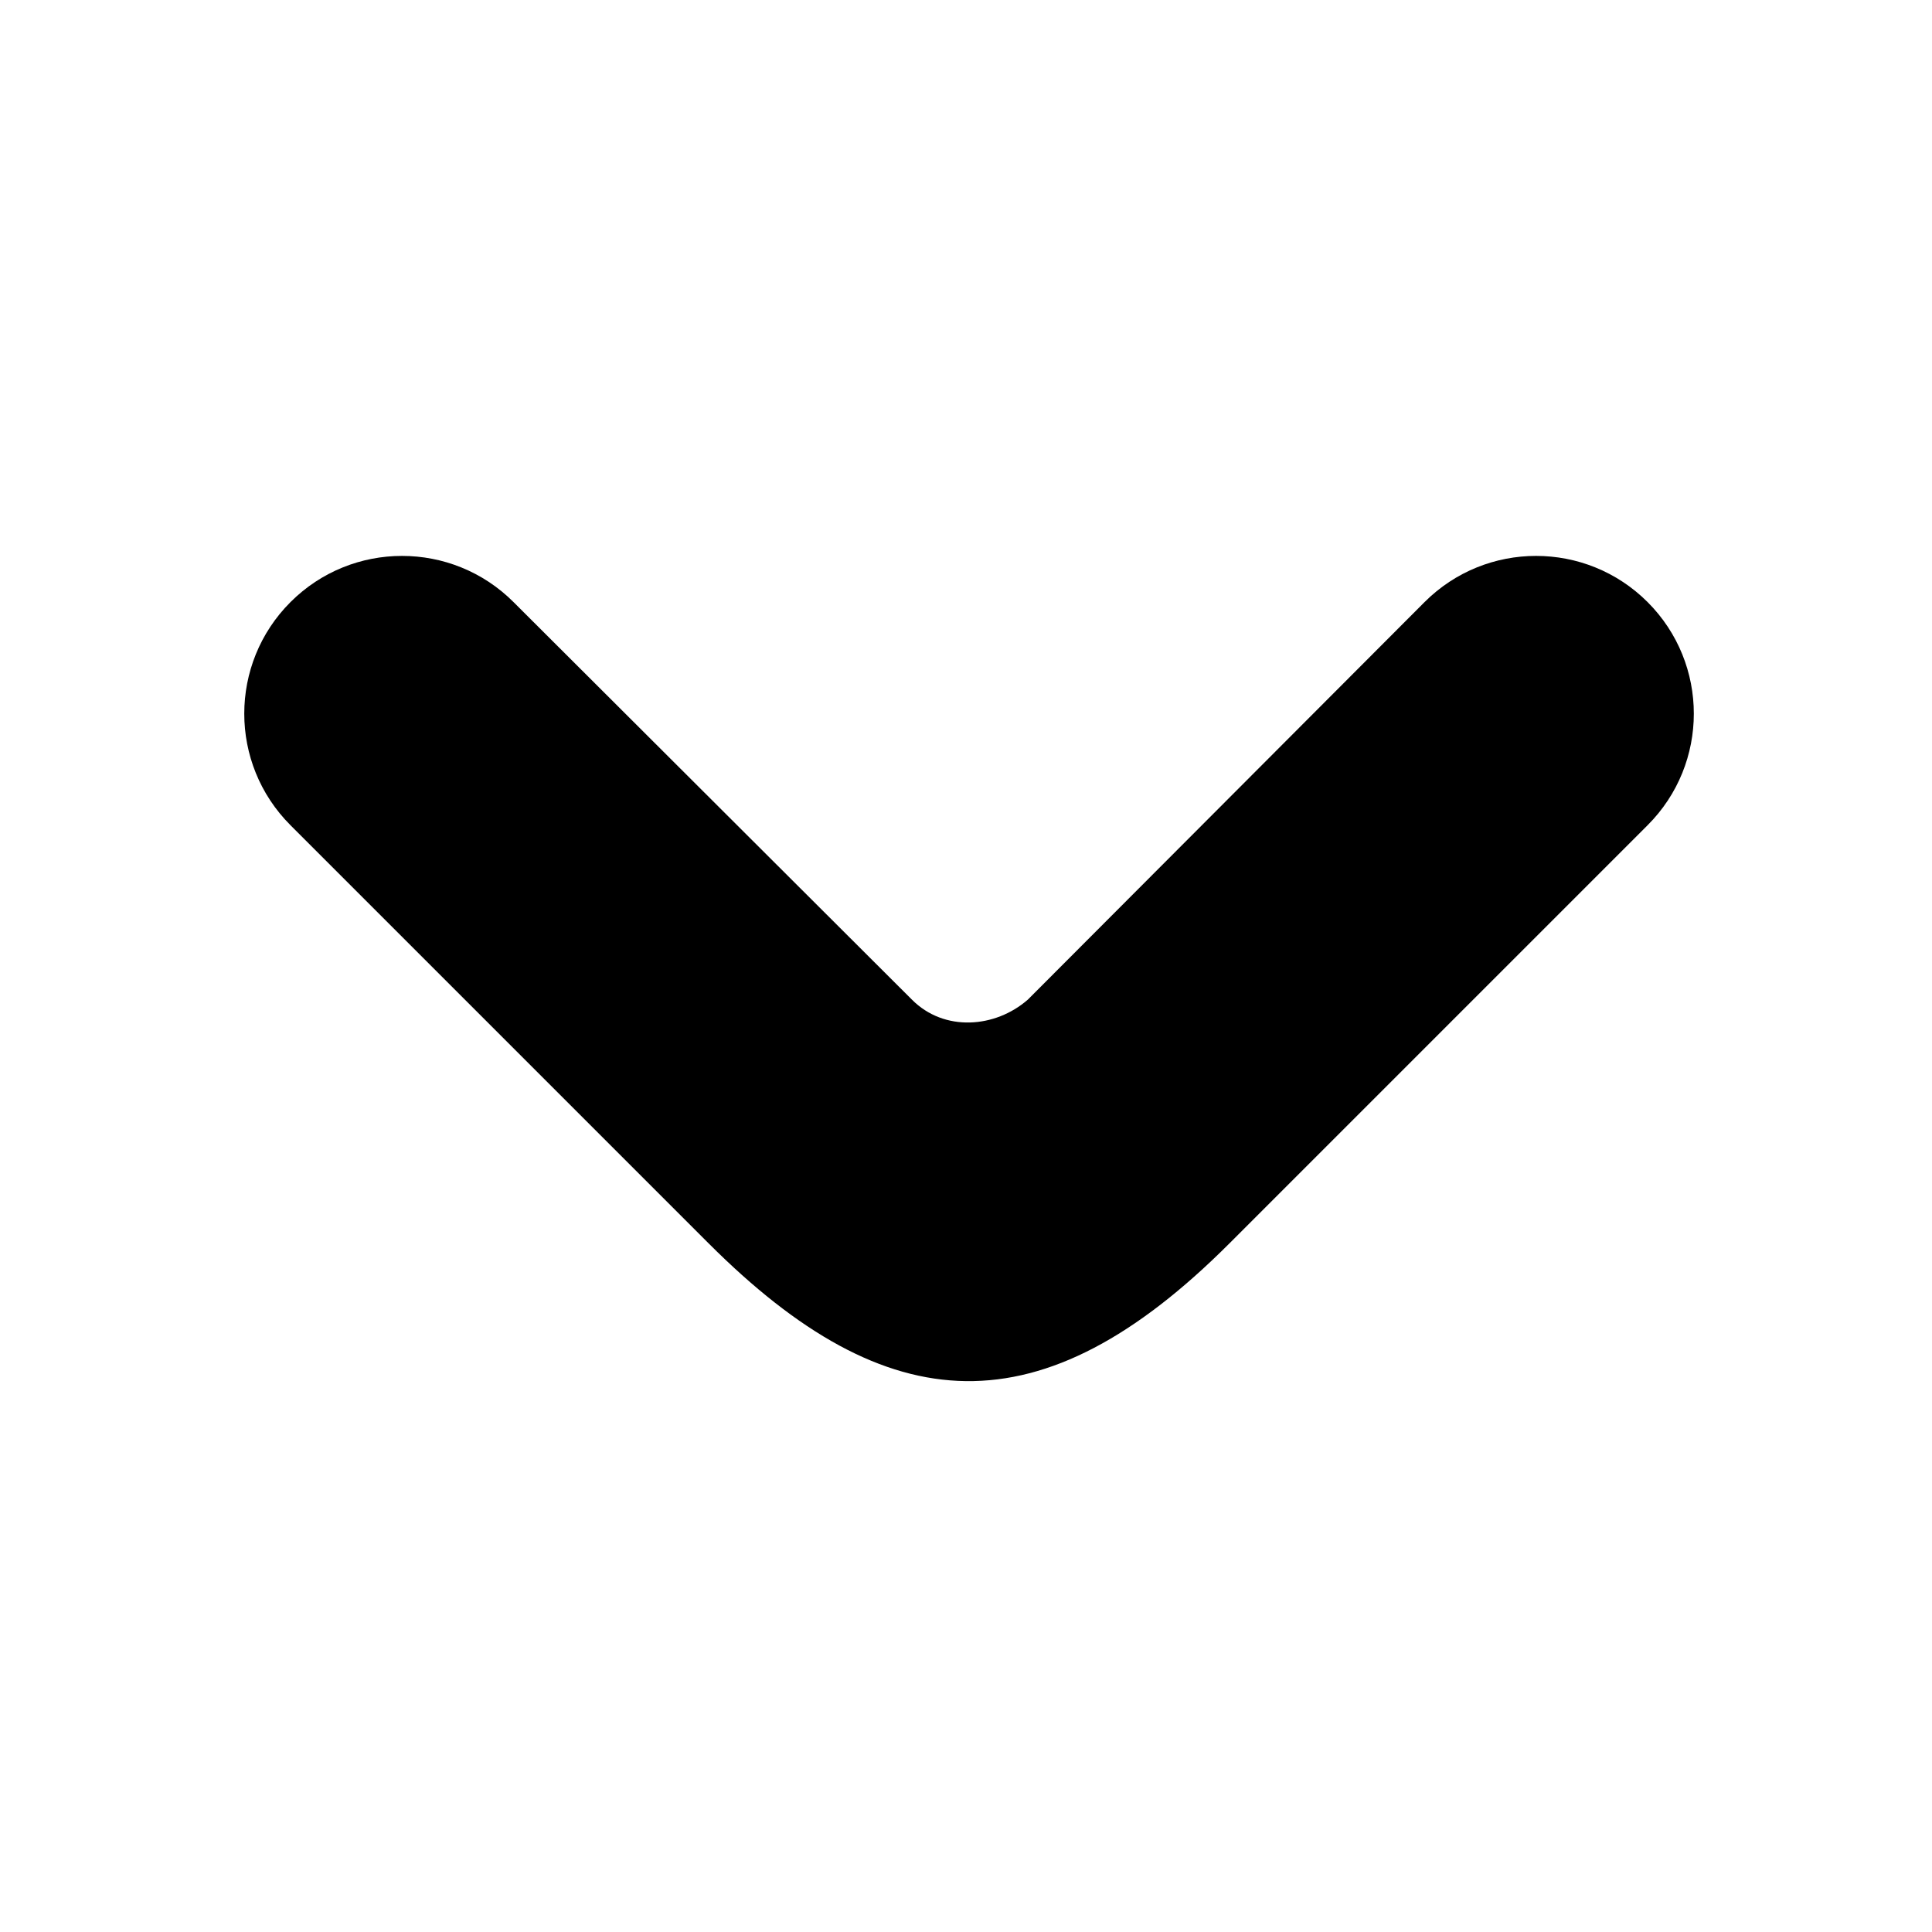 <svg class="svg-icon" style="width: 1em; height: 1em;vertical-align: middle;fill: currentColor;overflow: hidden;" viewBox="0 0 1024 1024" version="1.1" xmlns="http://www.w3.org/2000/svg"><path d="M651.561 659.084l221.71-221.708c32.652-32.653 32.652-85.591 0-118.244-32.653-32.653-85.591-32.653-118.244 0L544.783 529.819c-17.272 15.096-44.334 17.229-61.454 0L272.196 319.132c-32.653-32.653-85.59-32.653-118.242 0-32.653 32.653-32.653 85.591 0 118.244l221.705 221.704C470.585 754.006 551.997 758.649 651.561 659.084L651.561 659.084zM651.561 659.084"  /></svg>